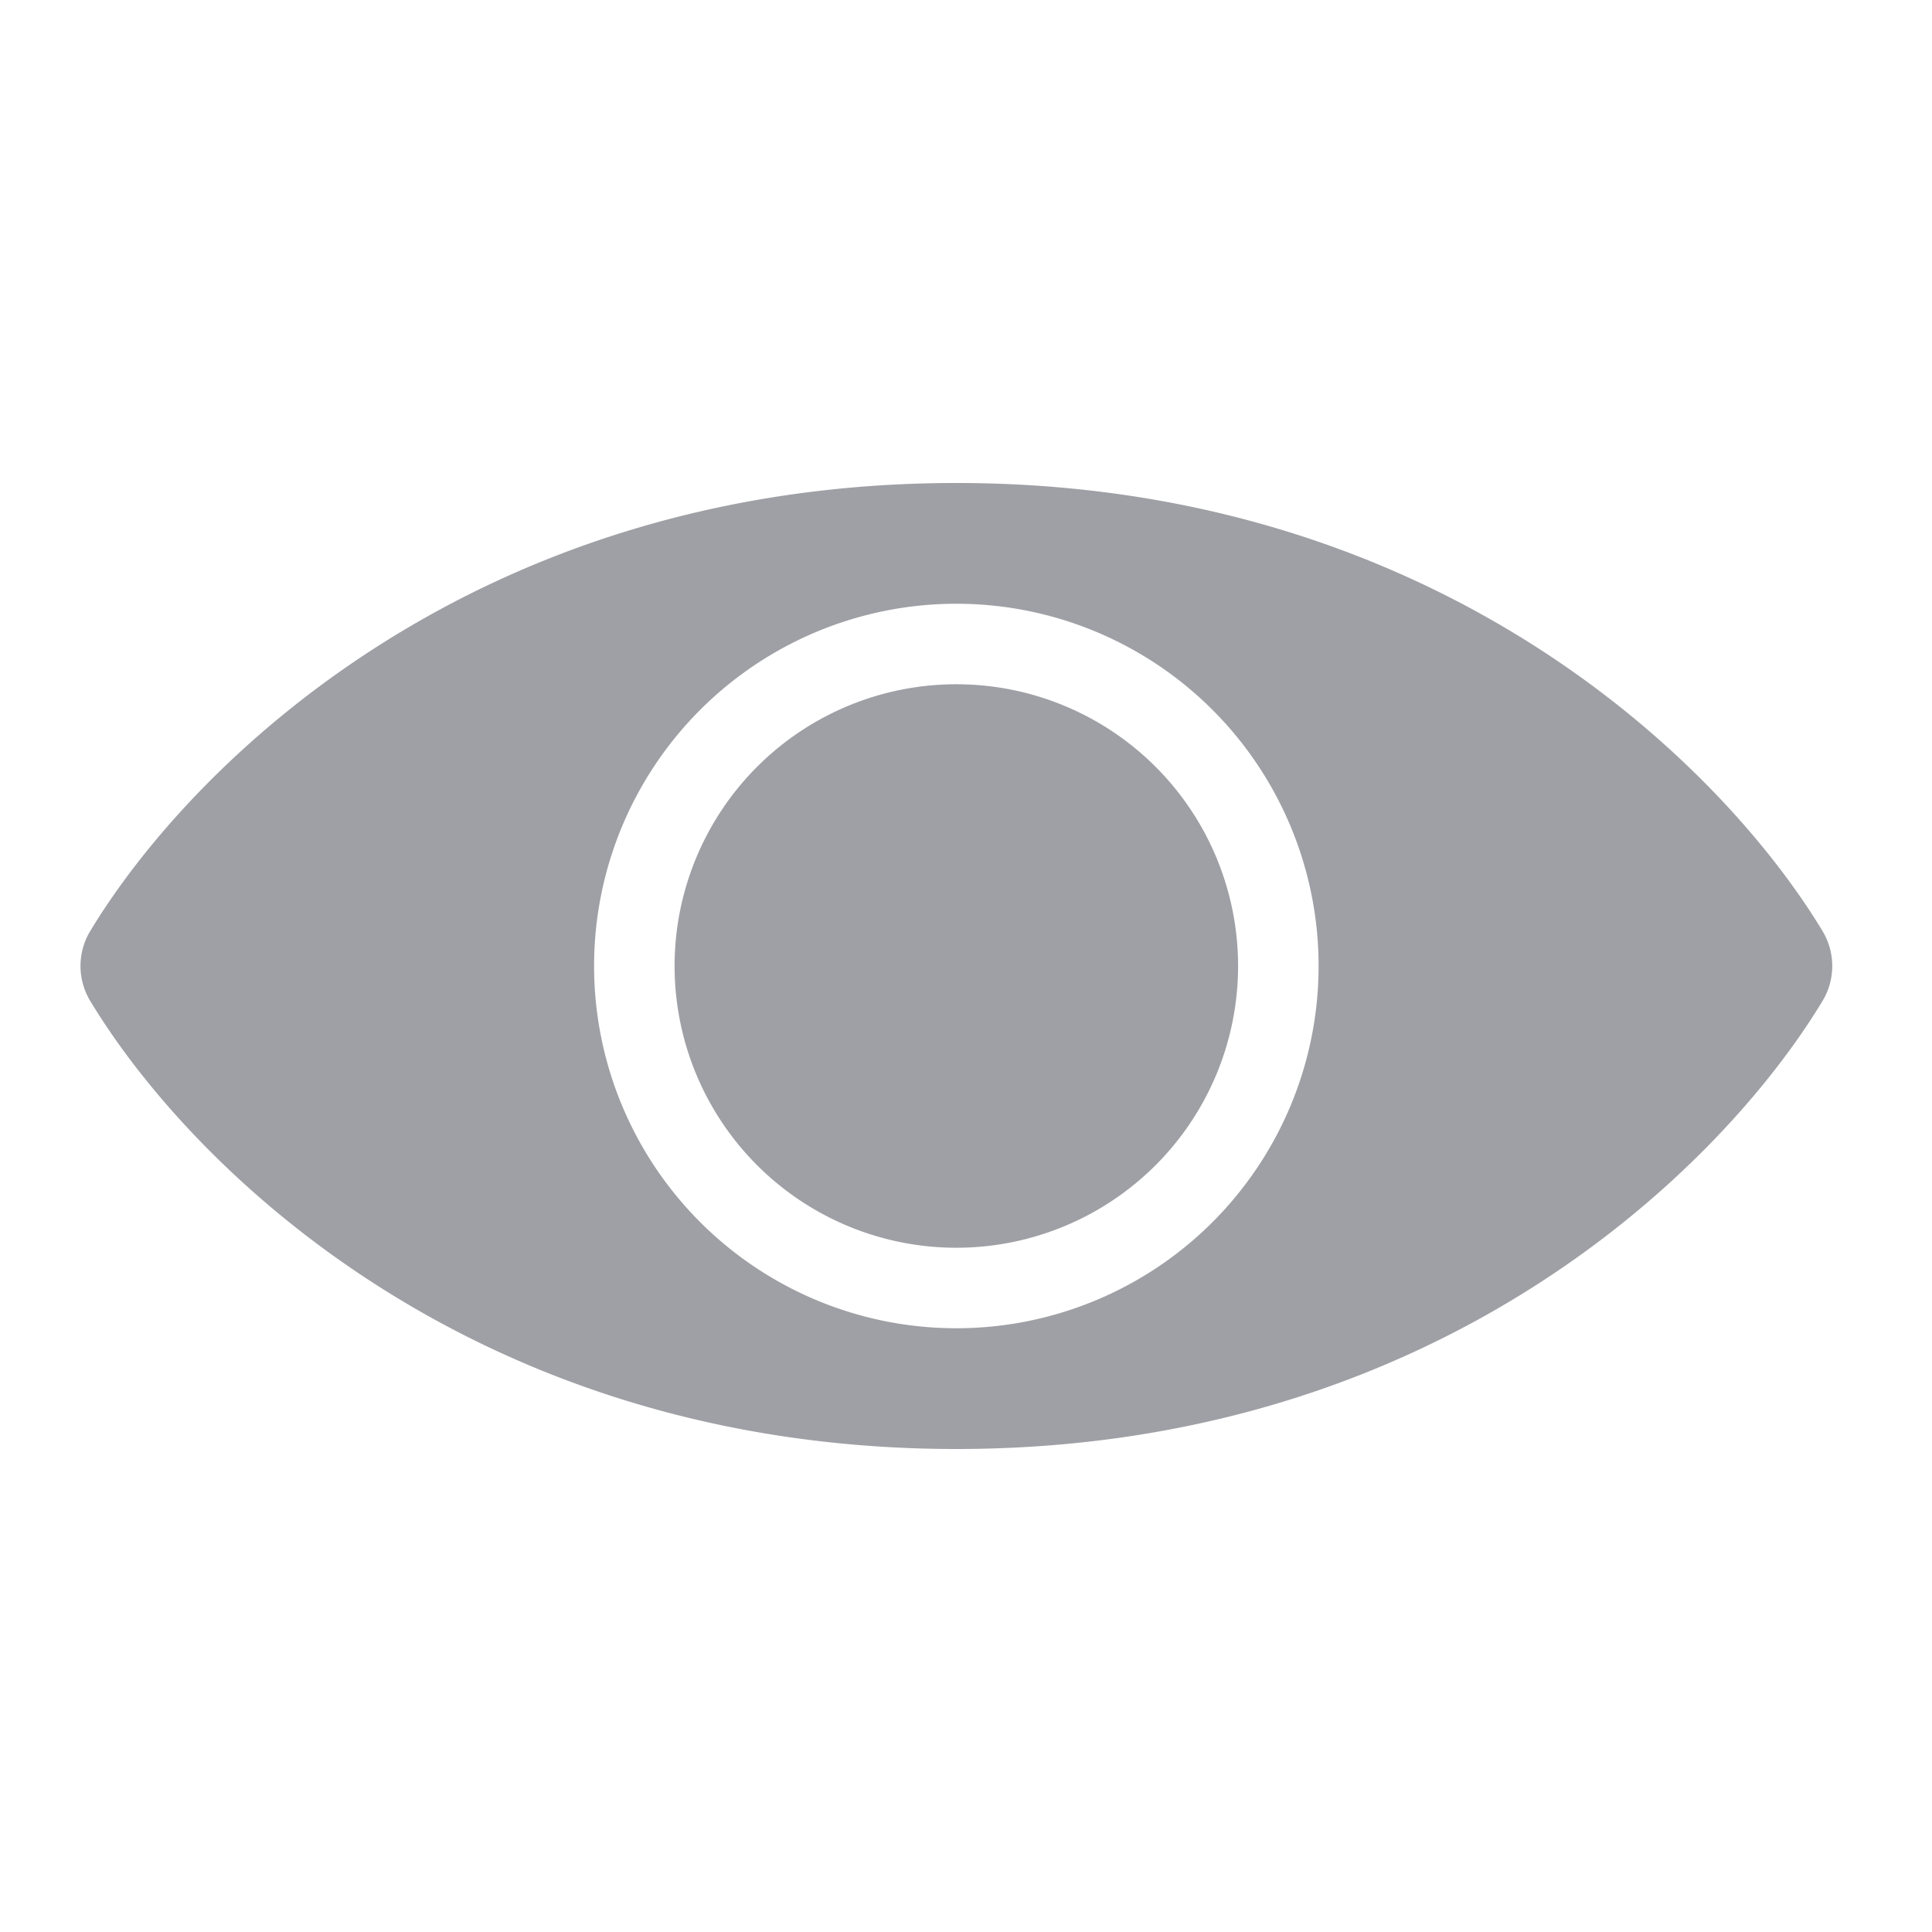 <svg width="24" height="24" fill="none" xmlns="http://www.w3.org/2000/svg"><path fill-rule="evenodd" clip-rule="evenodd" d="M11.88 6C5.918 6 2.386 9.472 1.122 11.564a.84.84 0 000 .872C2.386 14.528 5.918 18 11.88 18c5.963 0 9.495-3.472 10.759-5.564a.841.841 0 000-.872C21.375 9.472 17.843 6 11.88 6zm4.5 6a4.5 4.5 0 11-9 0 4.5 4.5 0 019 0zm-4.5 3.5a3.5 3.5 0 100-7 3.5 3.5 0 000 7z" fill="#9FA0A5"/></svg>
